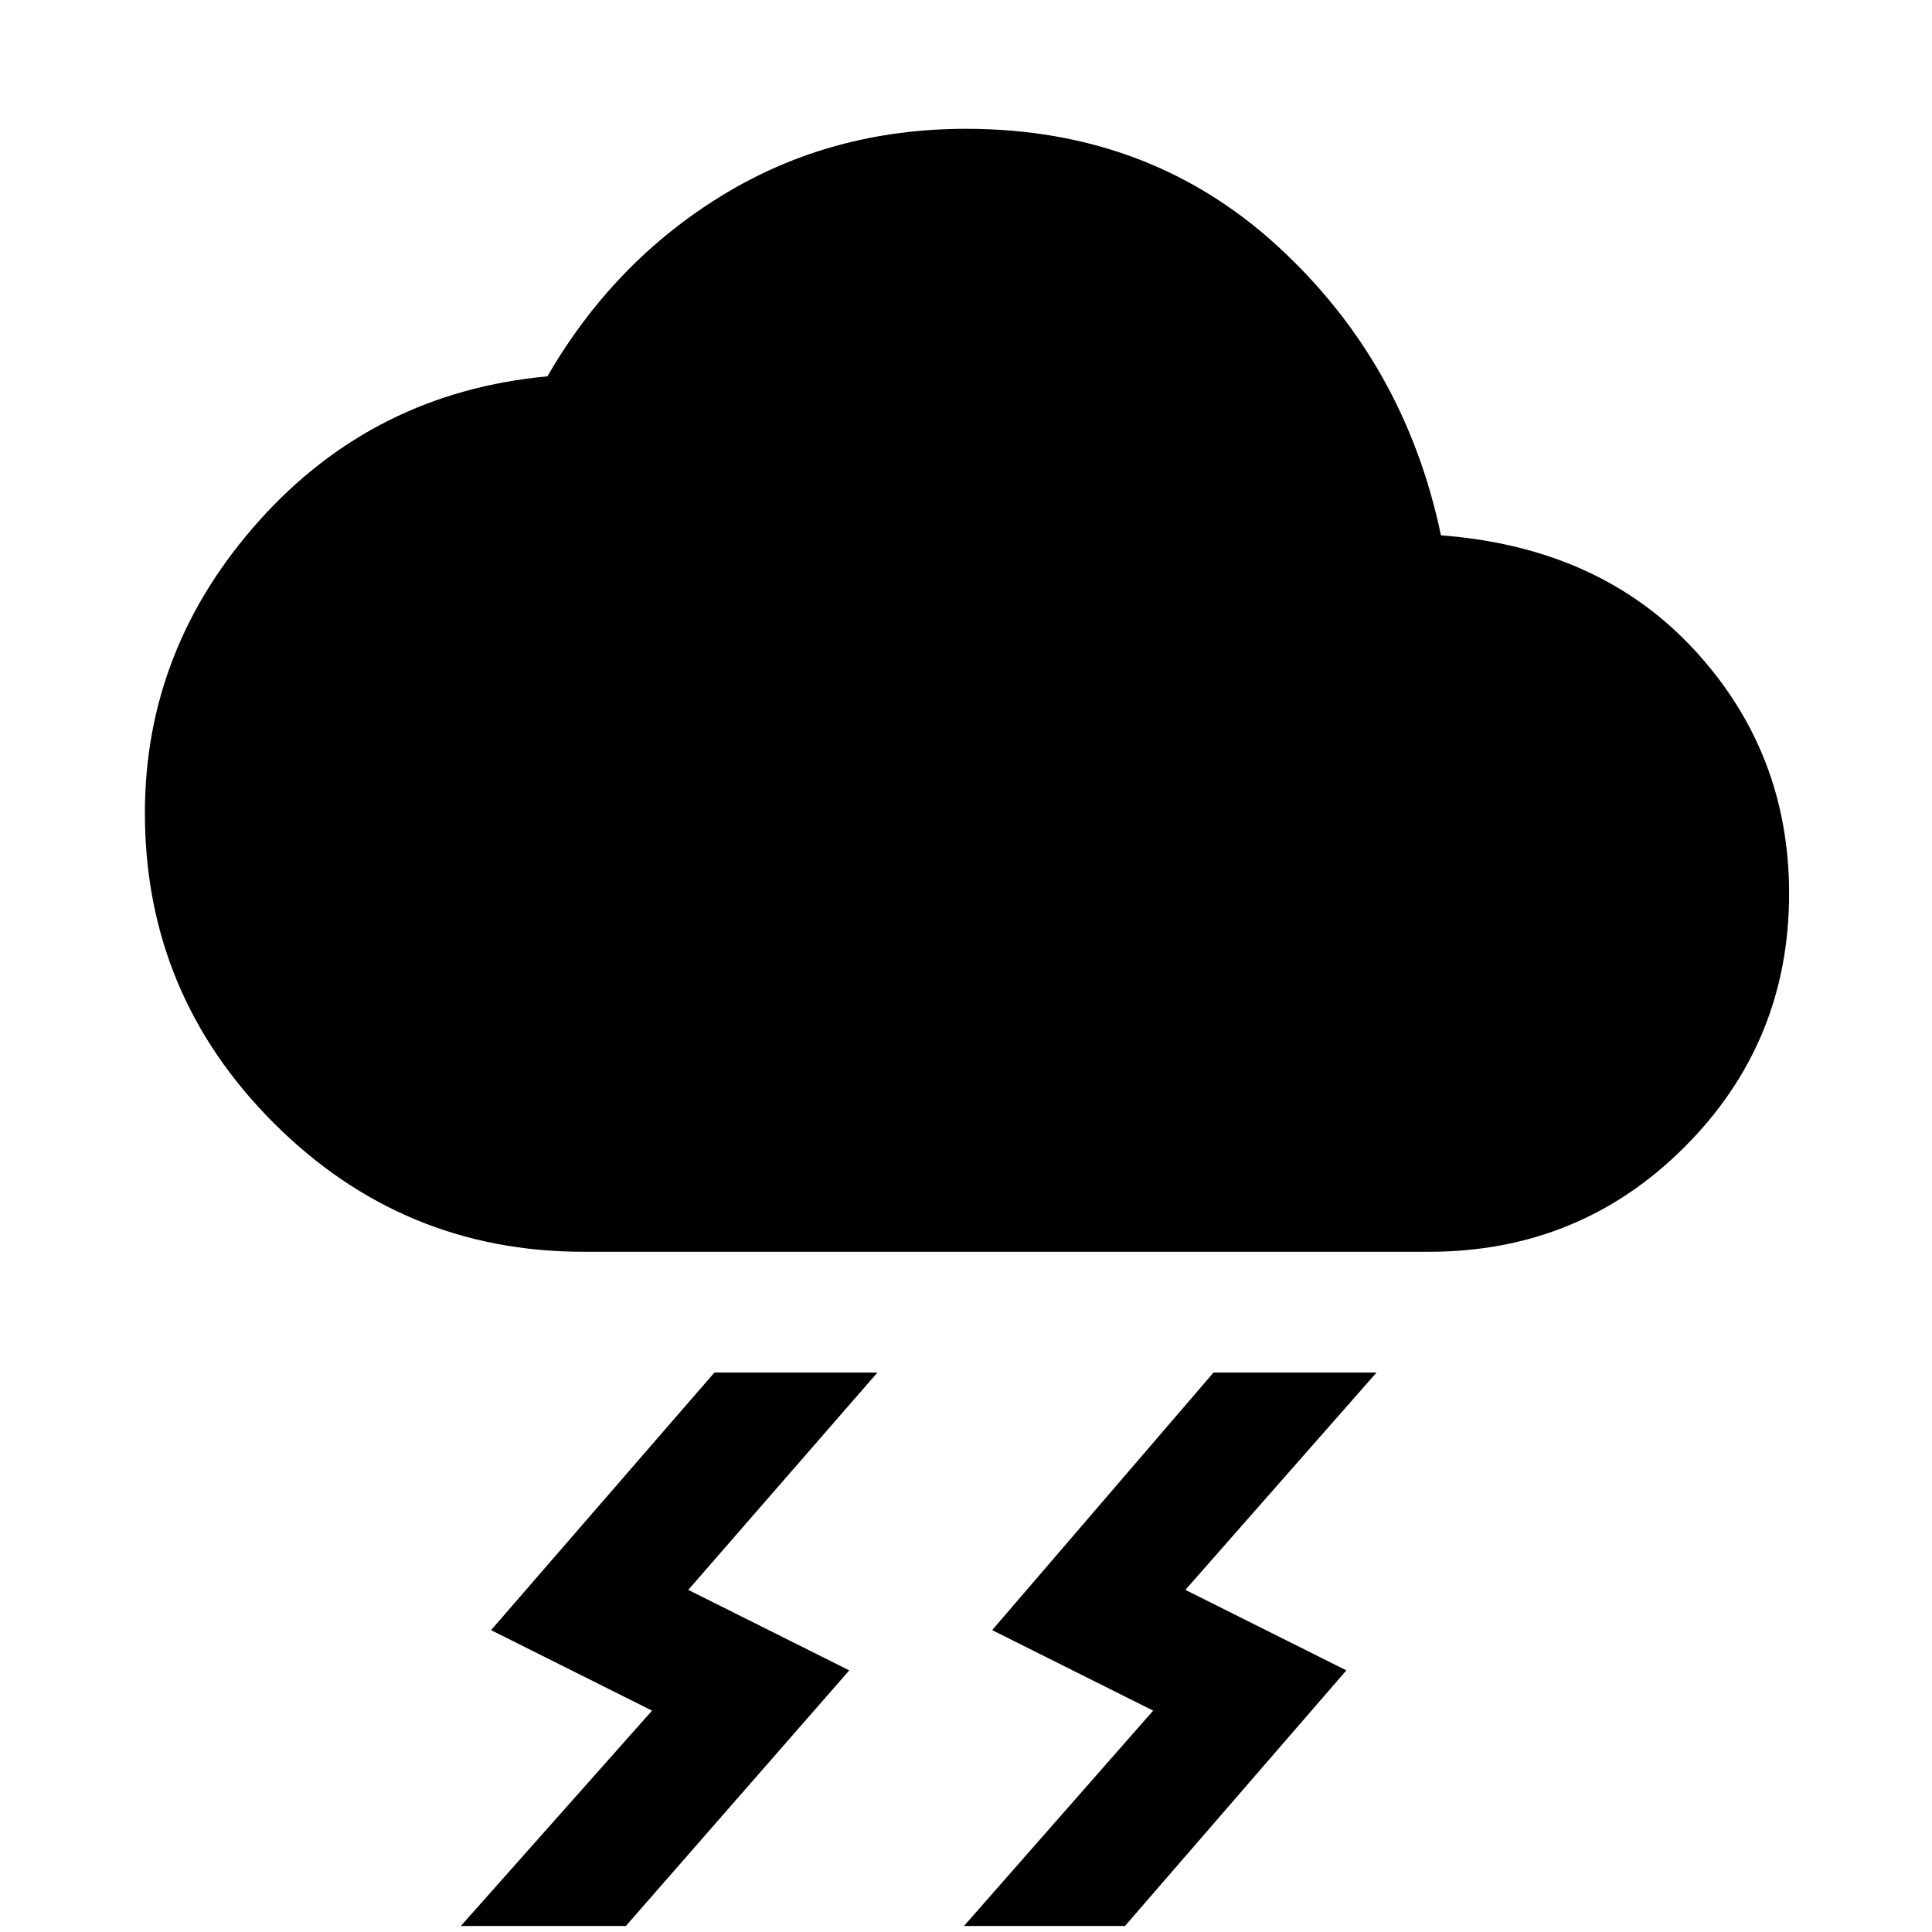 <svg xmlns="http://www.w3.org/2000/svg" height="48" width="48"><path d="m23.95 47.85 4.7-5.35-4-2 5.5-6.4h4.05l-4.75 5.4 4 2-5.5 6.35Zm-12.5 0 4.75-5.35-4-2 5.55-6.4h4.05l-4.7 5.4 4 2-5.55 6.35ZM14.5 31.1q-4.5 0-7.7-3.2t-3.2-7.7q0-4.1 2.85-7.275Q9.3 9.75 13.6 9.35q1.65-2.85 4.35-4.5Q20.65 3.2 24 3.2q4.55 0 7.725 2.9t4.075 7.2q3.95.3 6.3 2.85 2.35 2.55 2.35 6.05 0 3.7-2.6 6.3-2.6 2.6-6.35 2.6Z"/></svg>